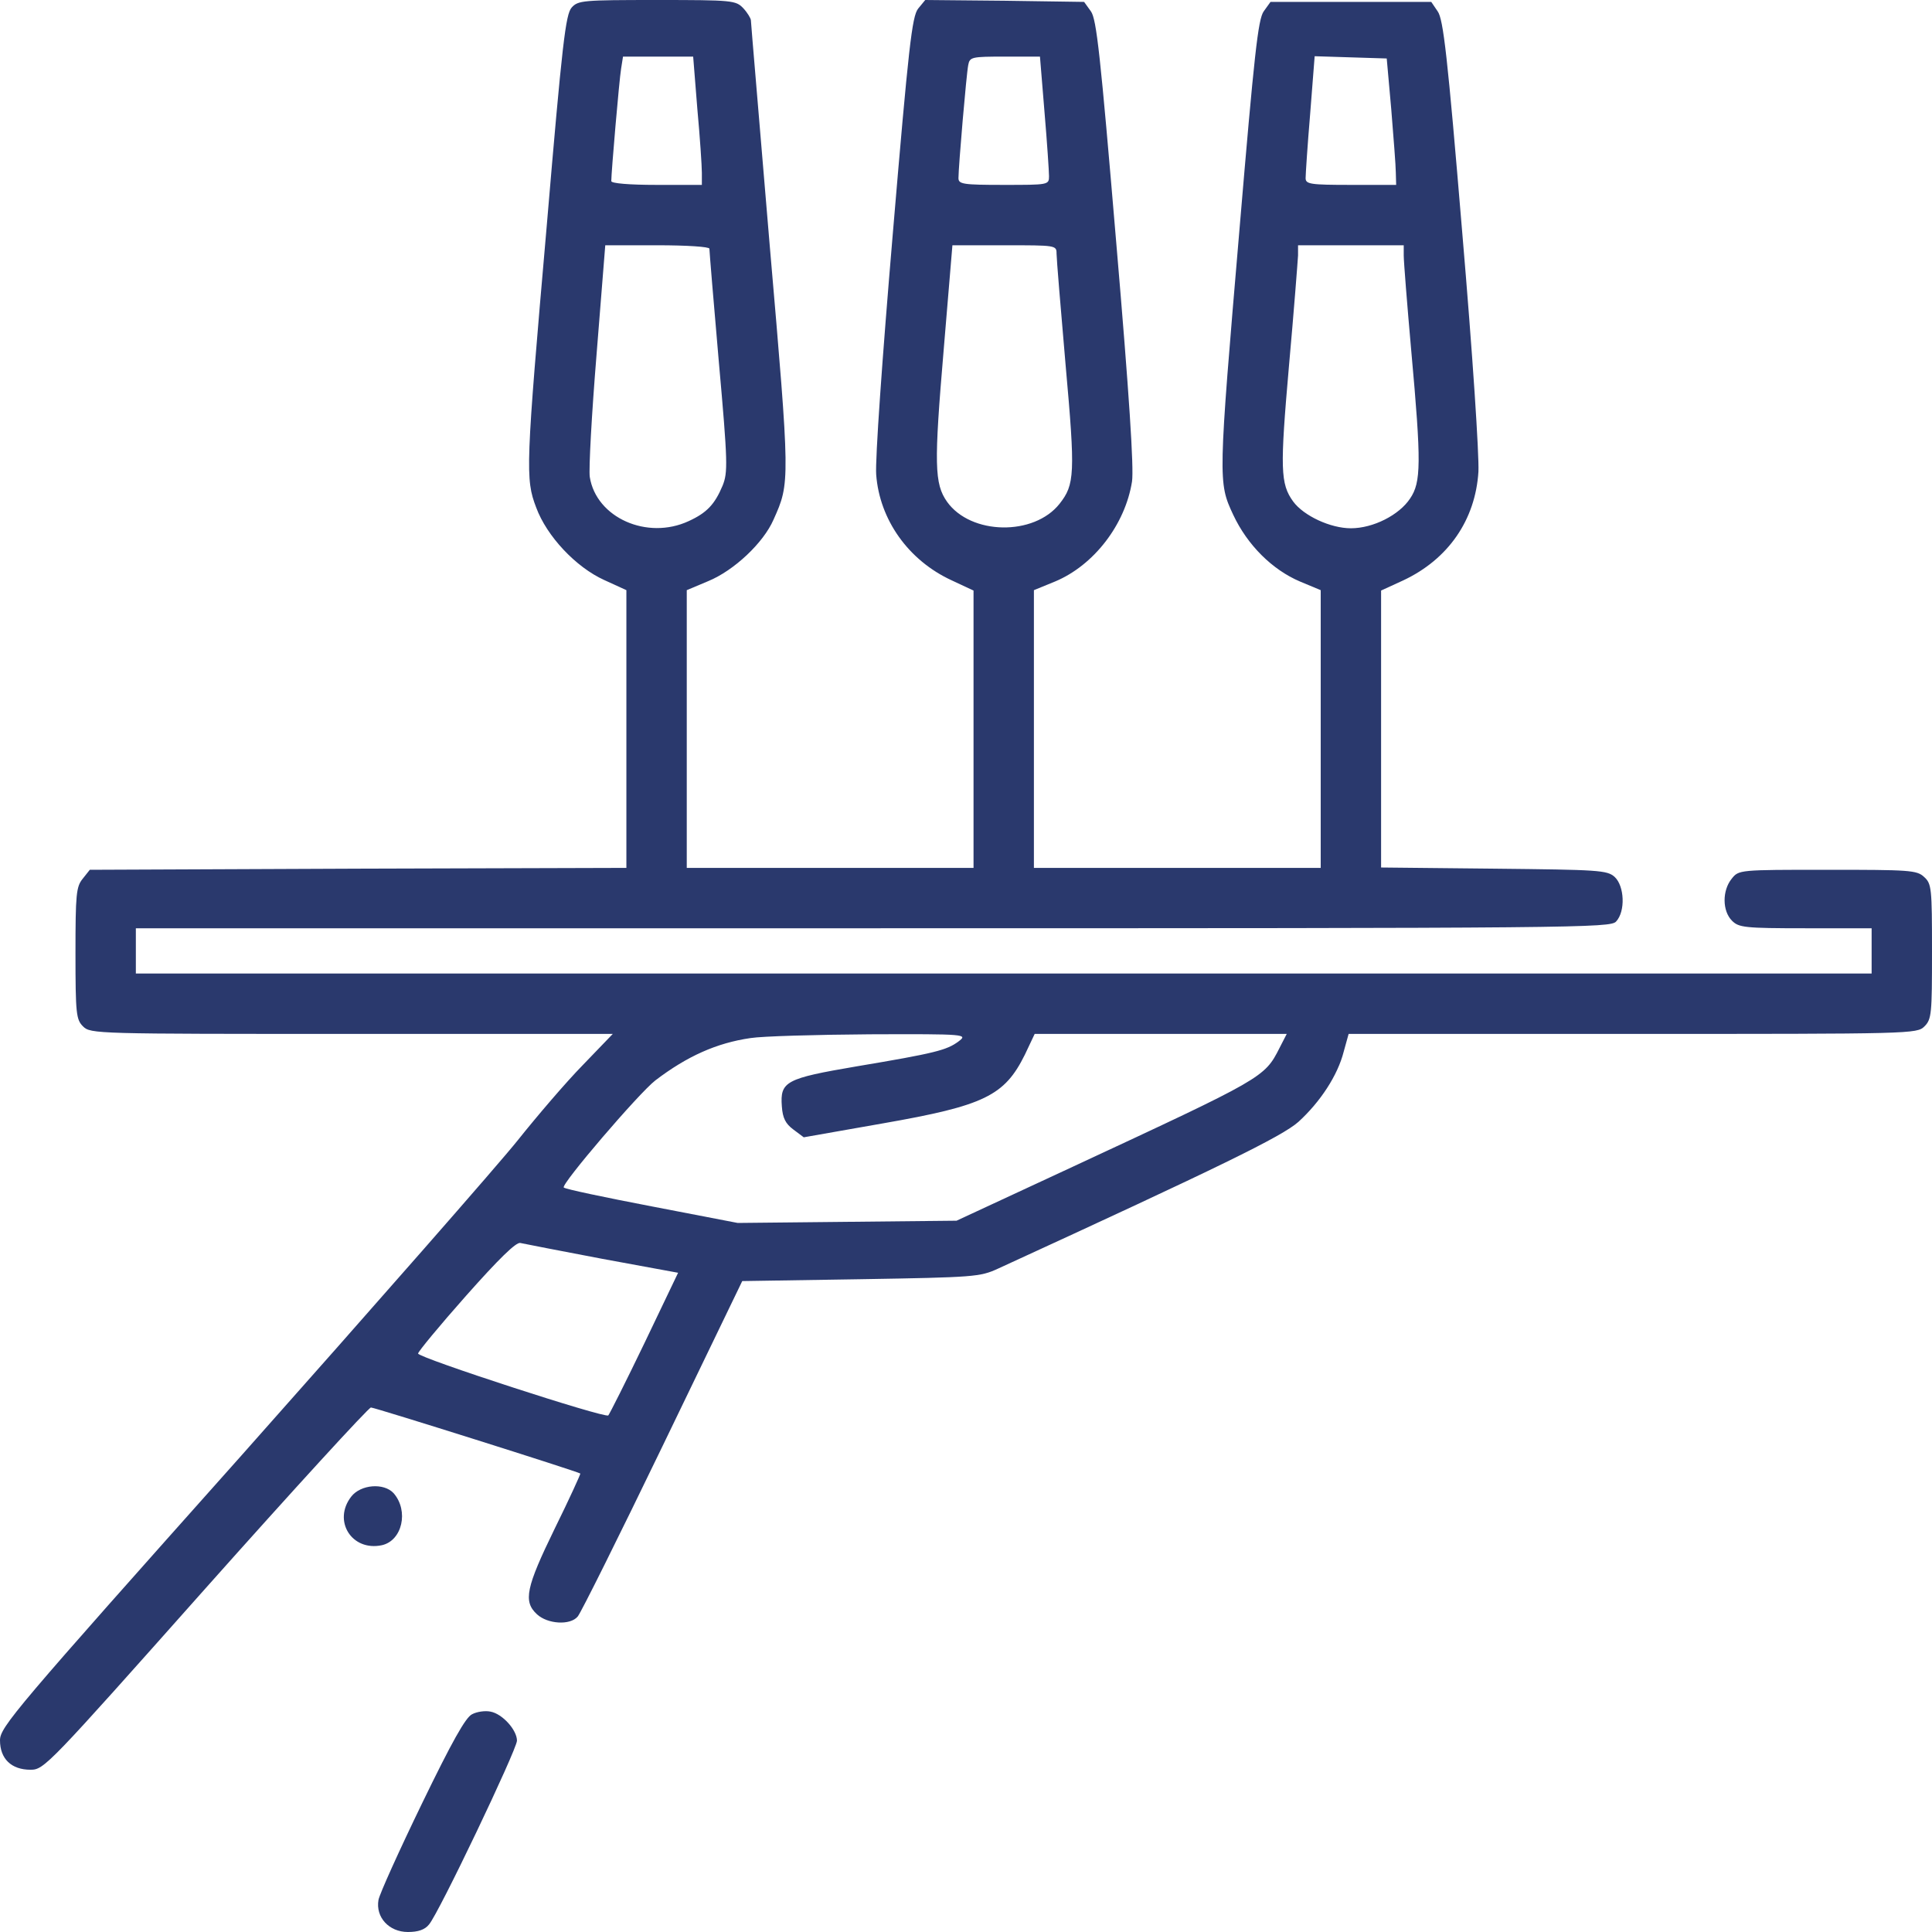 <svg width="60" height="60" viewBox="0 0 60 60" fill="none" xmlns="http://www.w3.org/2000/svg">
<path d="M17.754 0.234C17.566 0.445 17.461 1.324 16.98 7.008C16.324 14.531 16.312 14.871 16.652 15.762C16.98 16.652 17.883 17.613 18.762 18.012L19.453 18.328V22.641V26.953L11.121 26.977L2.789 27.012L2.566 27.293C2.367 27.539 2.344 27.773 2.344 29.602C2.344 31.488 2.367 31.664 2.578 31.875C2.812 32.109 2.965 32.109 10.922 32.109H19.031L18.094 33.082C17.578 33.609 16.676 34.664 16.078 35.414C15.48 36.164 11.613 40.57 7.5 45.199C0.457 53.098 0 53.637 0 54.047C0 54.621 0.352 54.961 0.949 54.961C1.371 54.961 1.488 54.832 6.375 49.336C9.129 46.242 11.449 43.711 11.52 43.711C11.637 43.711 17.918 45.691 18.023 45.762C18.035 45.773 17.684 46.547 17.227 47.473C16.336 49.301 16.242 49.734 16.676 50.133C17.004 50.438 17.707 50.484 17.941 50.203C18.035 50.098 19.219 47.719 20.578 44.906L23.051 39.785L26.73 39.727C30.258 39.668 30.434 39.656 30.996 39.398C37.887 36.234 39.809 35.297 40.324 34.84C41.004 34.219 41.543 33.398 41.73 32.66L41.883 32.109H50.707C59.379 32.109 59.531 32.109 59.766 31.875C59.988 31.652 60 31.488 60 29.555C60 27.574 59.988 27.445 59.754 27.234C59.531 27.023 59.297 27.012 56.754 27.012C54 27.012 54 27.012 53.777 27.293C53.484 27.656 53.484 28.289 53.789 28.594C54 28.805 54.176 28.828 56.074 28.828H58.125V29.531V30.234H31.172H4.219V29.531V28.828H27.105C49.137 28.828 50.016 28.816 50.191 28.617C50.484 28.301 50.449 27.516 50.145 27.234C49.91 27.023 49.652 27.012 46.395 26.977L42.891 26.941V22.641V18.34L43.582 18.023C44.977 17.367 45.82 16.148 45.914 14.648C45.938 14.133 45.738 11.051 45.41 7.207C44.953 1.723 44.824 0.598 44.648 0.352L44.449 0.059H41.953H39.457L39.246 0.352C39.07 0.598 38.953 1.676 38.496 7.09C37.828 14.941 37.828 14.977 38.297 15.984C38.742 16.934 39.516 17.695 40.371 18.059L41.016 18.328V22.641V26.953H36.562H32.109V22.641V18.328L32.766 18.059C33.973 17.555 34.945 16.289 35.156 14.953C35.215 14.543 35.074 12.305 34.664 7.512C34.172 1.688 34.055 0.598 33.879 0.352L33.668 0.059L31.195 0.023L28.734 0L28.512 0.27C28.324 0.516 28.219 1.418 27.727 7.254C27.398 11.133 27.176 14.285 27.211 14.742C27.316 16.137 28.207 17.402 29.555 18.023L30.234 18.34V22.641V26.953H25.781H21.328V22.641V18.328L21.996 18.047C22.793 17.719 23.707 16.863 24.023 16.137C24.539 14.988 24.539 14.977 23.906 7.641C23.59 3.855 23.32 0.703 23.32 0.633C23.32 0.574 23.215 0.398 23.086 0.258C22.852 0.012 22.758 0 20.402 0C18.105 0 17.953 0.012 17.754 0.234ZM21.656 3.375C21.738 4.266 21.797 5.156 21.797 5.367V5.742H20.391C19.547 5.742 18.984 5.695 18.984 5.625C18.984 5.355 19.23 2.484 19.289 2.133L19.348 1.758H20.438H21.527L21.656 3.375ZM32.438 3.48C32.52 4.441 32.578 5.332 32.578 5.473C32.578 5.742 32.555 5.742 31.172 5.742C29.906 5.742 29.766 5.719 29.766 5.531C29.766 5.18 30.012 2.297 30.07 2.016C30.117 1.77 30.176 1.758 31.207 1.758H32.297L32.438 3.48ZM43.207 3.398C43.277 4.266 43.348 5.156 43.348 5.355L43.359 5.742H41.953C40.688 5.742 40.547 5.719 40.547 5.531C40.547 5.426 40.605 4.523 40.688 3.539L40.828 1.746L41.941 1.781L43.066 1.816L43.207 3.398ZM22.031 7.723C22.031 7.793 22.16 9.363 22.324 11.238C22.605 14.379 22.605 14.672 22.441 15.082C22.195 15.668 21.949 15.926 21.387 16.184C20.098 16.781 18.516 16.078 18.316 14.812C18.281 14.578 18.375 12.867 18.527 11.004L18.797 7.617H20.414C21.34 7.617 22.031 7.664 22.031 7.723ZM32.812 7.875C32.812 8.027 32.941 9.586 33.094 11.344C33.398 14.73 33.375 15.047 32.906 15.645C32.109 16.652 30.152 16.617 29.414 15.586C29.016 15.023 29.004 14.426 29.309 10.84L29.578 7.617H31.195C32.789 7.617 32.812 7.617 32.812 7.875ZM43.594 7.934C43.594 8.121 43.699 9.445 43.828 10.898C44.145 14.391 44.133 14.977 43.793 15.48C43.453 15.996 42.645 16.406 41.953 16.406C41.32 16.406 40.488 16.02 40.16 15.574C39.762 15.023 39.75 14.566 40.031 11.355C40.184 9.656 40.301 8.121 40.312 7.934V7.617H41.953H43.594V7.934ZM29.766 32.344C29.402 32.613 29.051 32.707 26.602 33.117C24.398 33.492 24.223 33.586 24.281 34.359C24.305 34.723 24.398 34.898 24.633 35.074L24.961 35.32L27.422 34.887C30.574 34.336 31.195 34.031 31.828 32.754L32.133 32.109H36.047H39.961L39.738 32.543C39.27 33.469 39.234 33.48 33.34 36.223L29.707 37.91L26.309 37.945L22.91 37.98L20.238 37.465C18.773 37.184 17.543 36.926 17.508 36.879C17.414 36.785 19.84 33.949 20.355 33.551C21.34 32.801 22.254 32.391 23.309 32.238C23.672 32.18 25.336 32.133 27.012 32.121C30.035 32.109 30.059 32.121 29.766 32.344ZM18.703 39.094L21.059 39.527L20.016 41.707C19.441 42.902 18.926 43.922 18.891 43.957C18.785 44.051 12.984 42.164 12.984 42.035C12.984 41.977 13.652 41.168 14.473 40.242C15.492 39.094 16.031 38.566 16.16 38.602C16.266 38.625 17.402 38.848 18.703 39.094Z" fill="#2A396D"/>
<path d="M10.91 46.476C10.324 47.226 10.922 48.187 11.859 47.988C12.492 47.847 12.703 46.922 12.223 46.371C11.918 46.043 11.203 46.101 10.91 46.476Z" fill="#2A396D"/>
<path d="M14.66 53.238C14.461 53.332 14.039 54.082 13.102 56.016C12.398 57.469 11.789 58.816 11.754 59.004C11.66 59.543 12.082 60 12.668 60C12.984 60 13.195 59.93 13.324 59.766C13.629 59.414 16.043 54.352 16.055 54.059C16.055 53.73 15.609 53.227 15.234 53.156C15.07 53.121 14.812 53.156 14.66 53.238Z" fill="#2A396D"/>
</svg>
